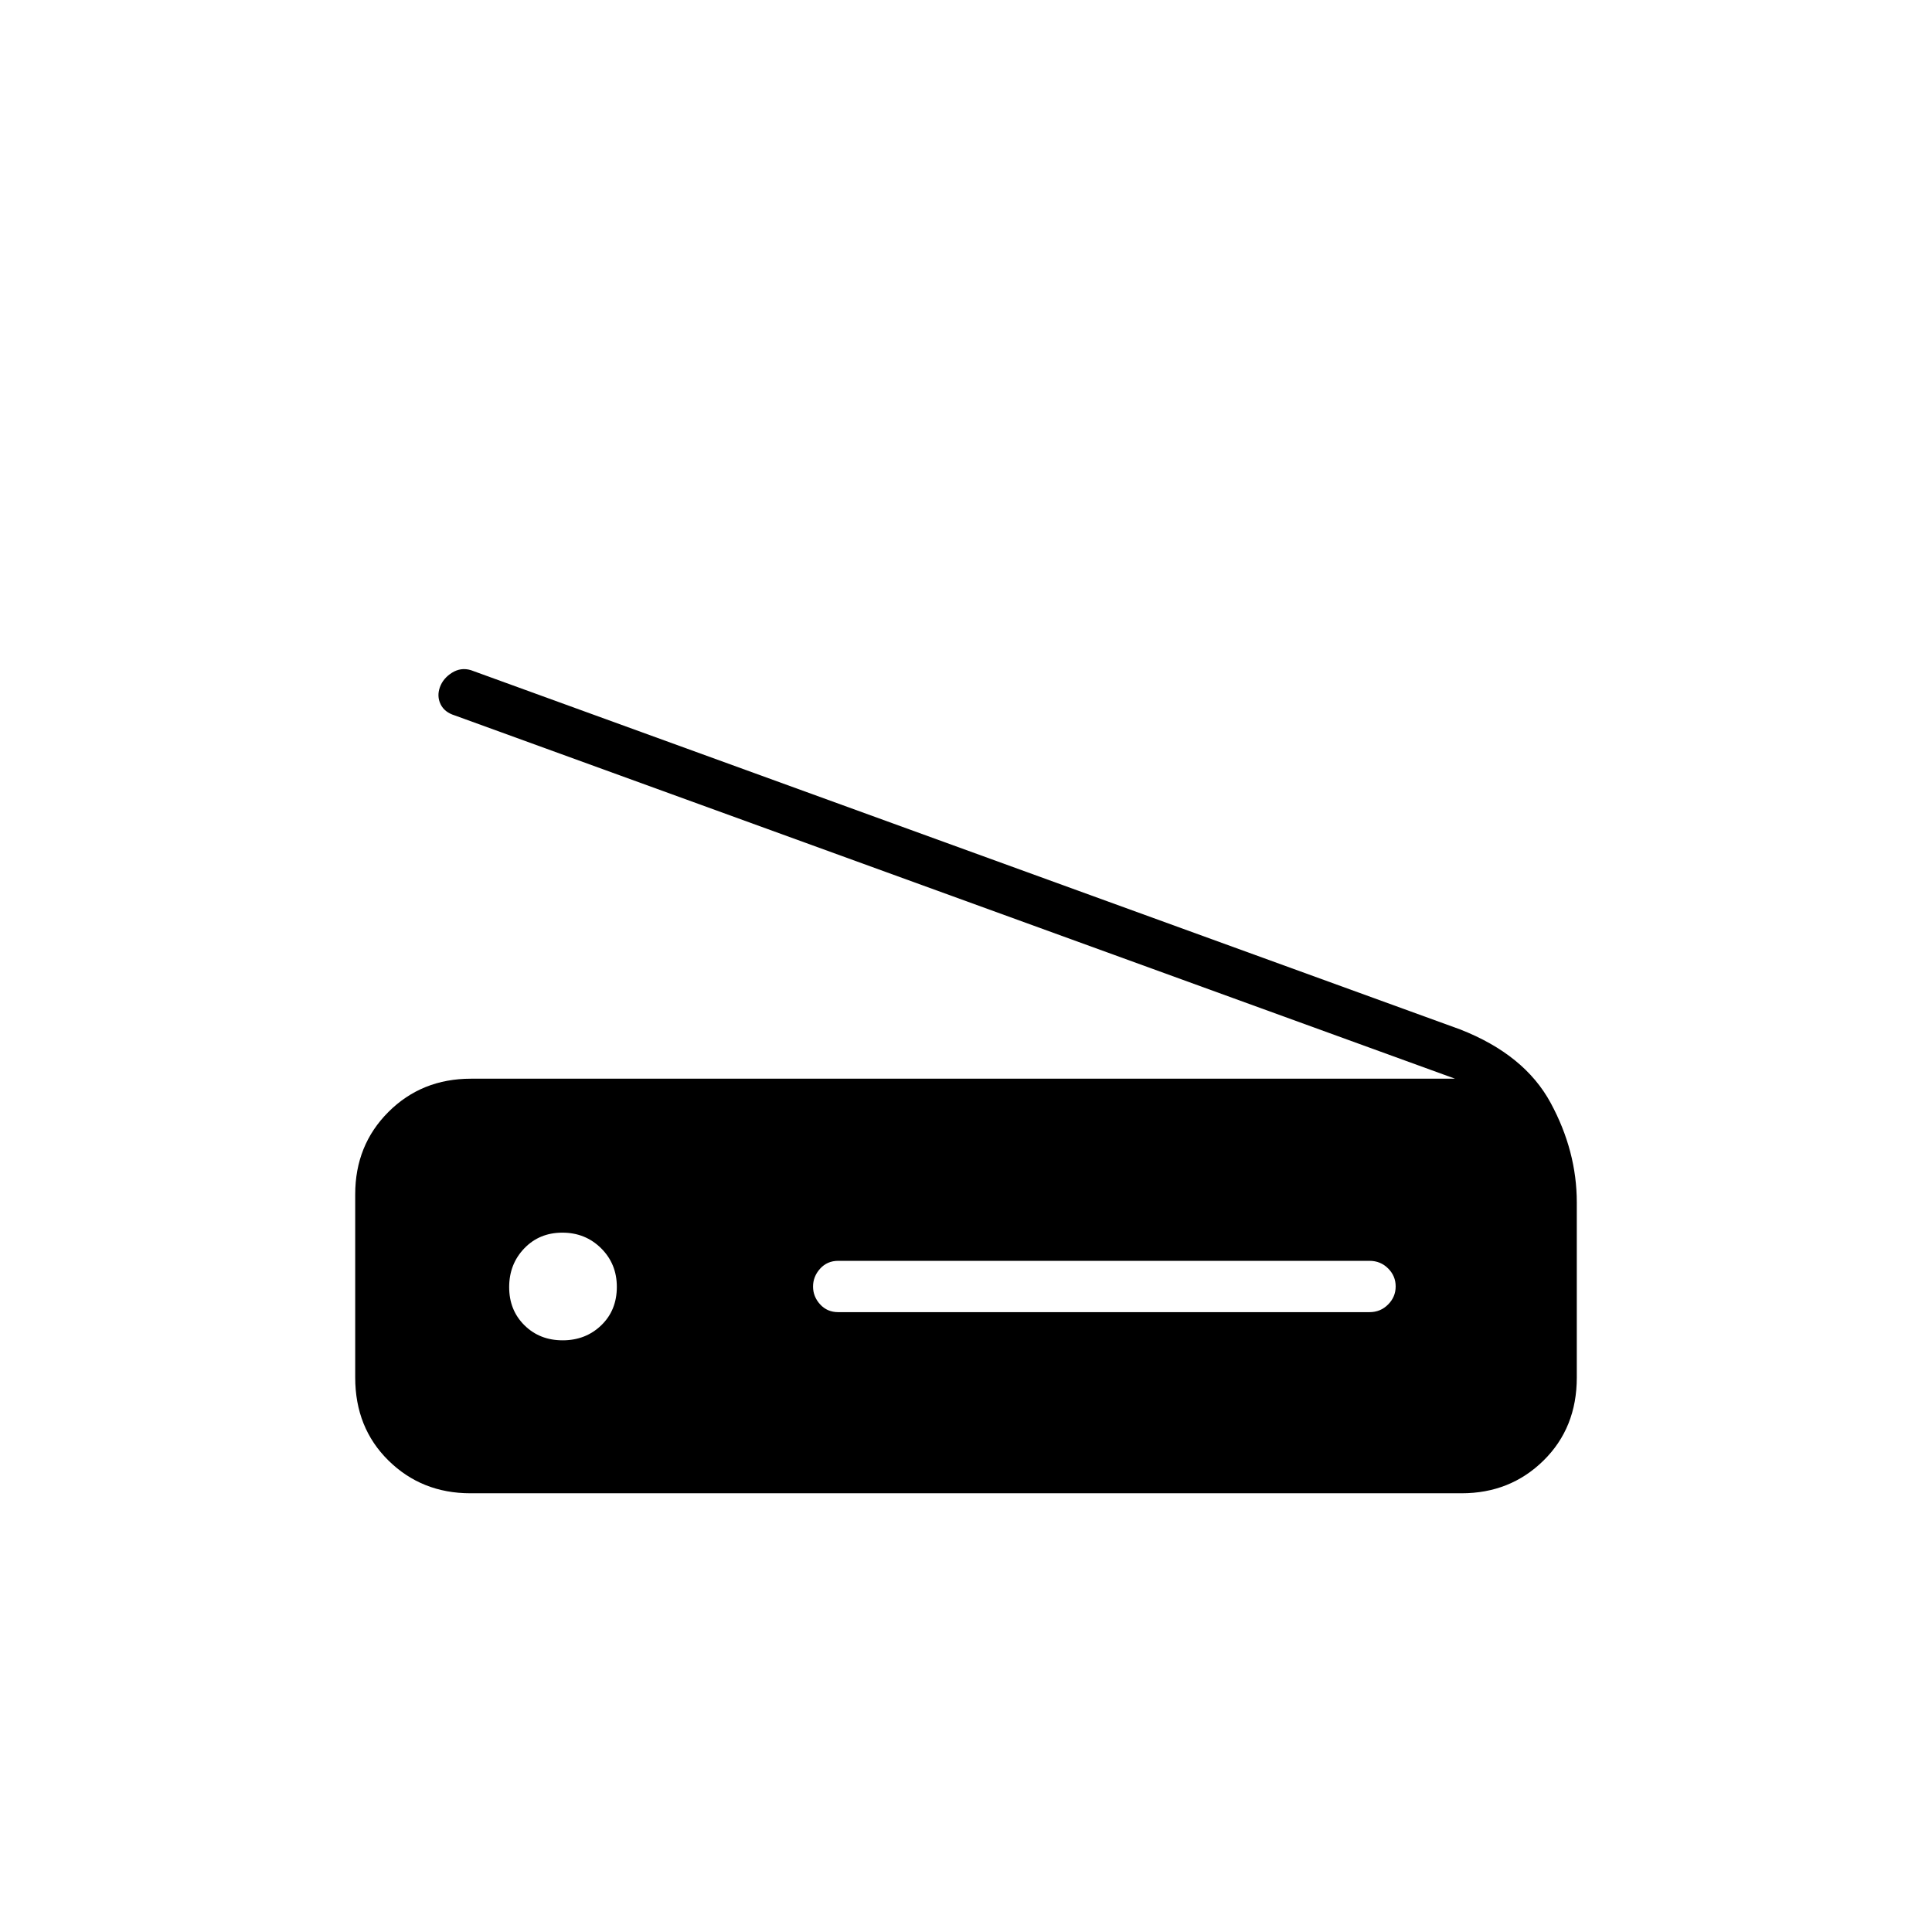 <svg xmlns="http://www.w3.org/2000/svg" height="24" viewBox="0 -960 960 960" width="24"><path d="M723-424 226-604.5q-5.16-1.59-7.08-5.58-1.92-3.98-.35-8.41 1.57-4.42 6-7.22Q229-628.5 234-627l491.5 178.5q32 12.5 45 36.5t13 49.5v87q0 24.97-16.53 41.23Q750.44-218 726.24-218H233.76q-24.2 0-40.73-16.27-16.53-16.27-16.53-41.25v-91.03q0-24.45 16.53-40.95Q209.56-424 234-424h489ZM416.5-308h264q5.45 0 9.22-3.79 3.78-3.78 3.78-9 0-5.21-3.78-8.96-3.77-3.75-9.22-3.75h-264q-5.45 0-8.98 3.89-3.52 3.9-3.52 8.9 0 4.99 3.52 8.85 3.53 3.86 8.98 3.86Zm-136.93 14q11.43 0 19.18-7.46t7.75-19.11q0-11.43-7.82-19.18t-19.25-7.75q-11.43 0-18.93 7.82t-7.5 19.25q0 11.43 7.57 18.93t19 7.5Z"/></svg>
